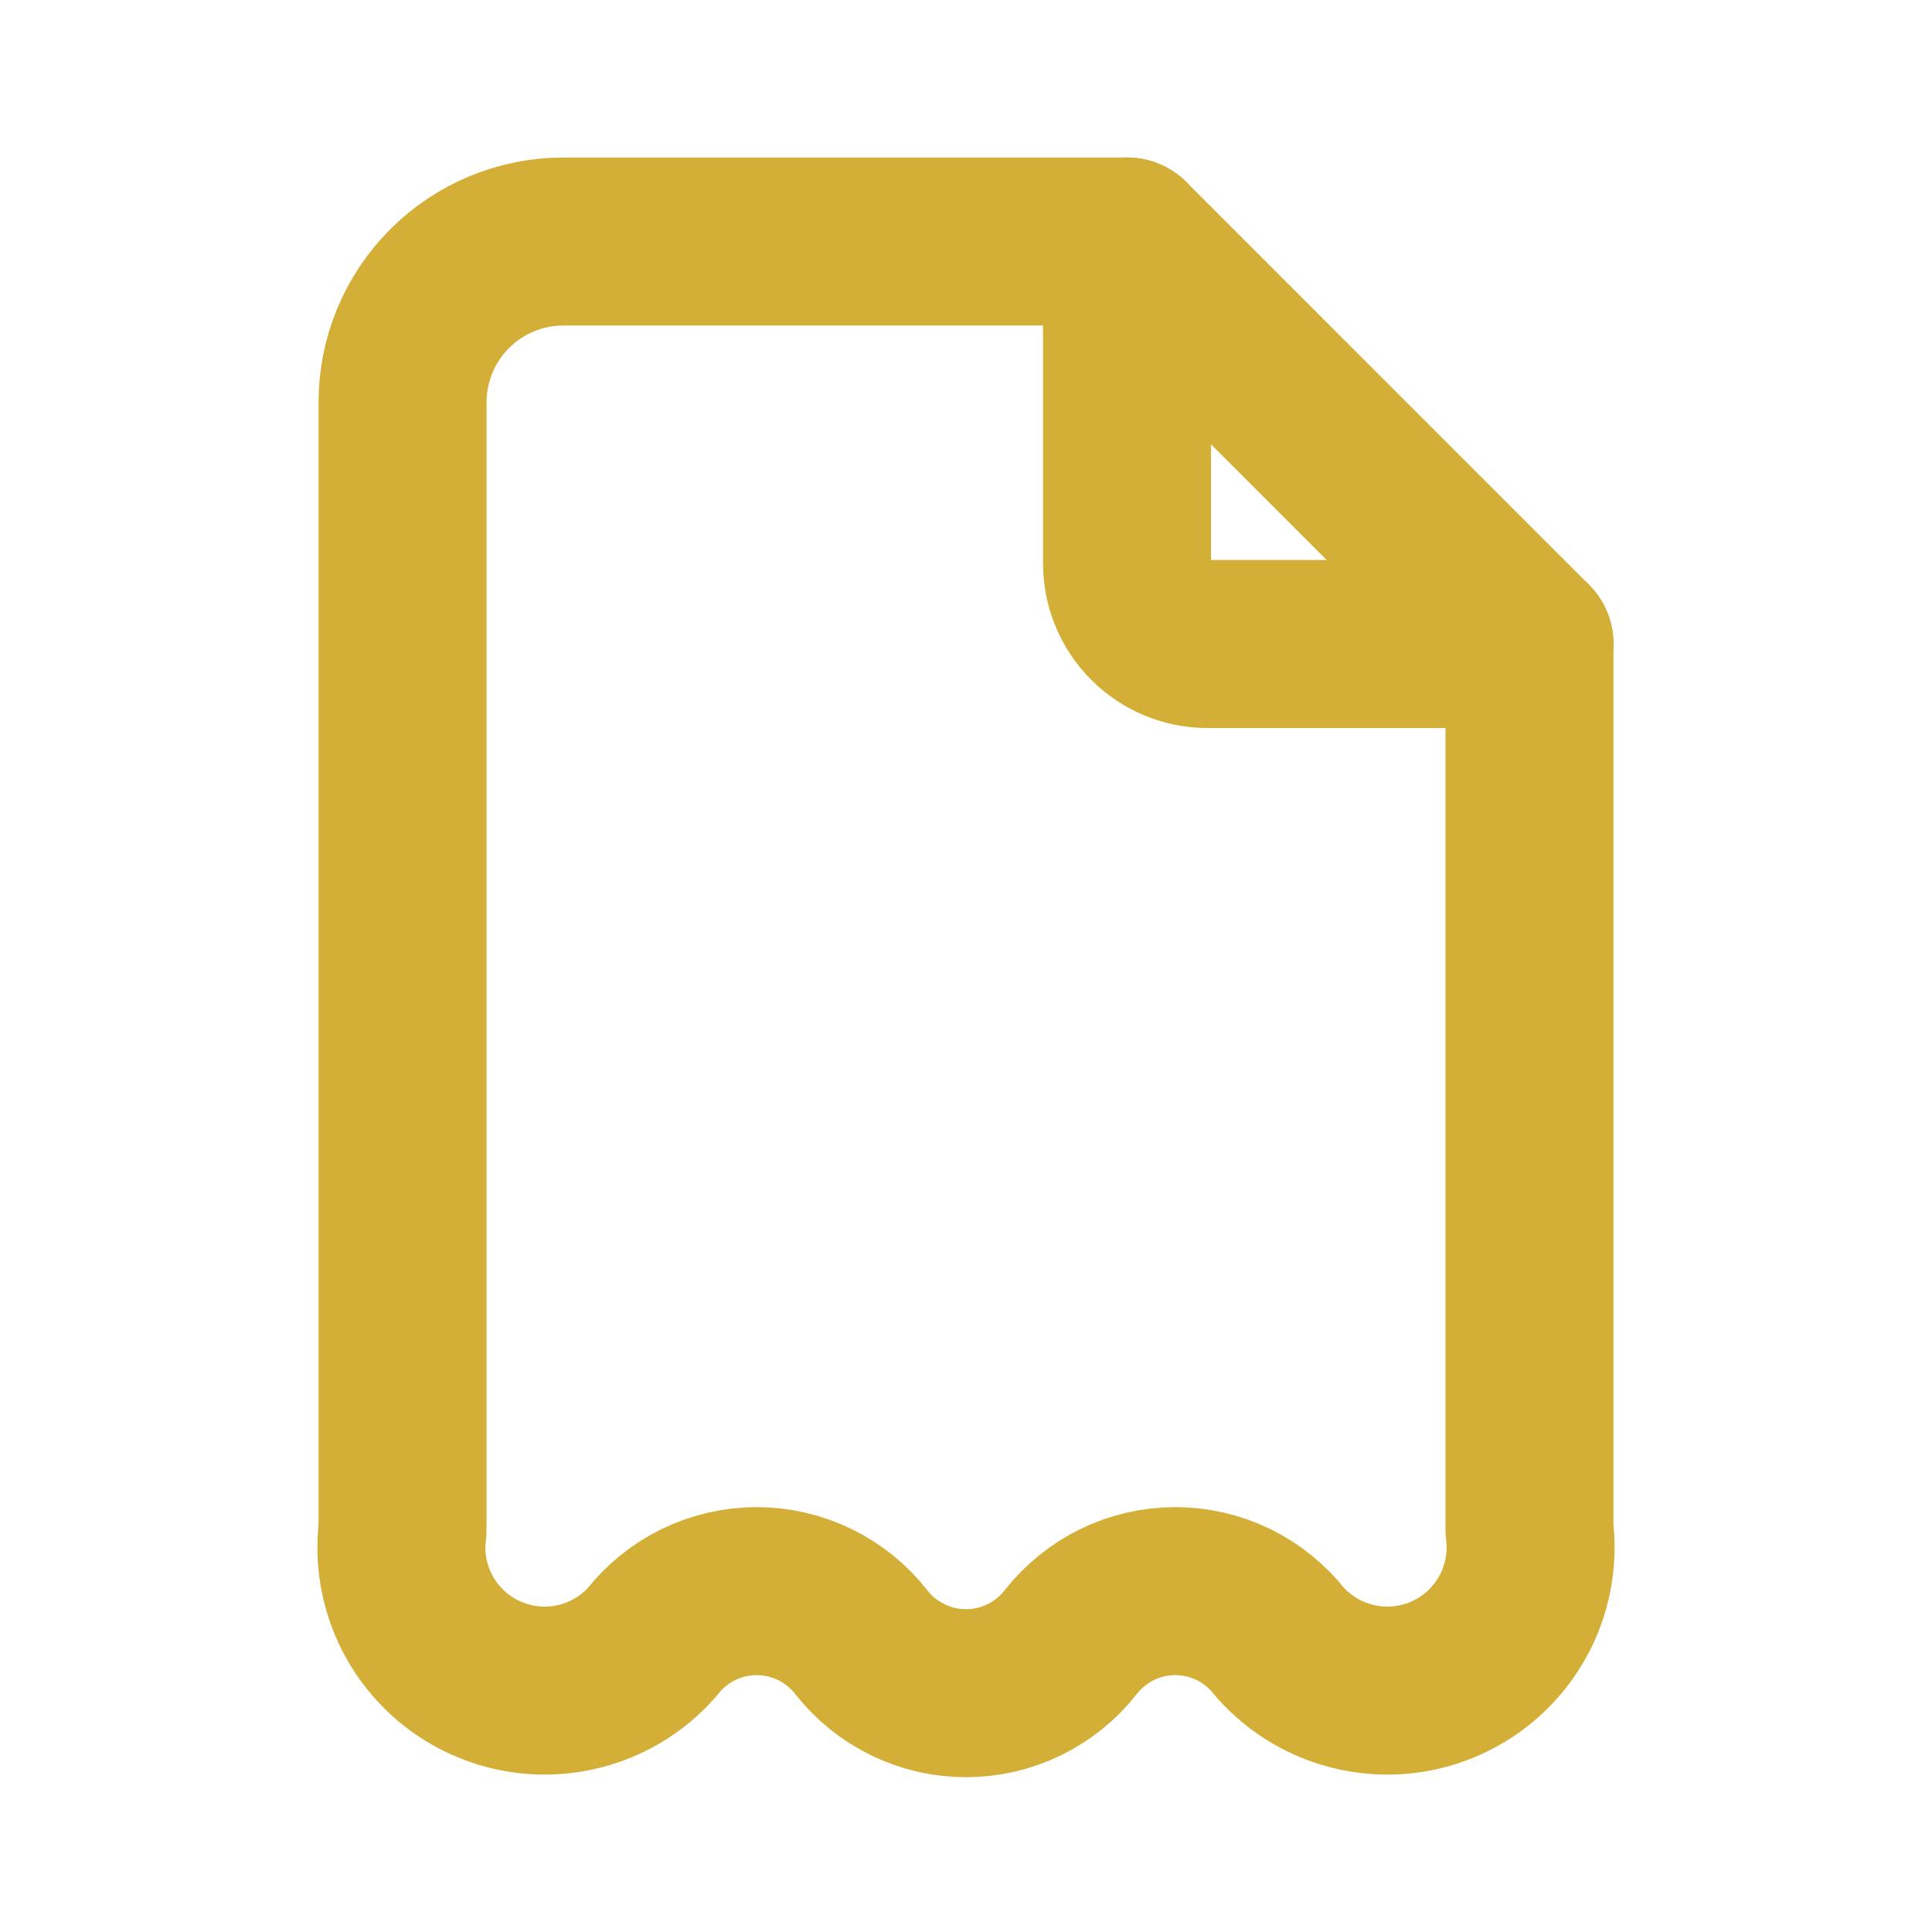 <svg width="23" height="23" viewBox="0 0 23 23" fill="none" xmlns="http://www.w3.org/2000/svg">
<path d="M13.417 2.875V6.708C13.417 6.963 13.518 7.206 13.698 7.386C13.877 7.566 14.121 7.667 14.375 7.667H18.209" stroke="#D4AF37" stroke-width="2" stroke-linecap="round" stroke-linejoin="round"/>
<path d="M18.208 11.5V18.208C18.253 18.57 18.182 18.937 18.004 19.255C17.825 19.573 17.55 19.825 17.218 19.975C16.886 20.125 16.514 20.165 16.158 20.088C15.801 20.012 15.479 19.823 15.237 19.55C15.089 19.361 14.9 19.208 14.685 19.102C14.469 18.997 14.232 18.942 13.992 18.942C13.751 18.942 13.514 18.997 13.299 19.102C13.083 19.208 12.894 19.361 12.746 19.55C12.598 19.739 12.409 19.892 12.193 19.997C11.977 20.103 11.74 20.157 11.5 20.157C11.26 20.157 11.023 20.103 10.807 19.997C10.591 19.892 10.402 19.739 10.254 19.55C10.106 19.361 9.917 19.208 9.701 19.102C9.485 18.997 9.248 18.942 9.008 18.942C8.768 18.942 8.531 18.997 8.315 19.102C8.099 19.208 7.91 19.361 7.762 19.55C7.521 19.823 7.199 20.012 6.842 20.088C6.486 20.165 6.114 20.125 5.782 19.975C5.45 19.825 5.174 19.573 4.996 19.255C4.818 18.937 4.746 18.57 4.792 18.208V4.792C4.792 4.283 4.993 3.796 5.353 3.436C5.712 3.077 6.2 2.875 6.708 2.875H13.417L18.208 7.667V11.74" stroke="#D4AF37" stroke-width="2" stroke-linecap="round" stroke-linejoin="round"/>
</svg>
